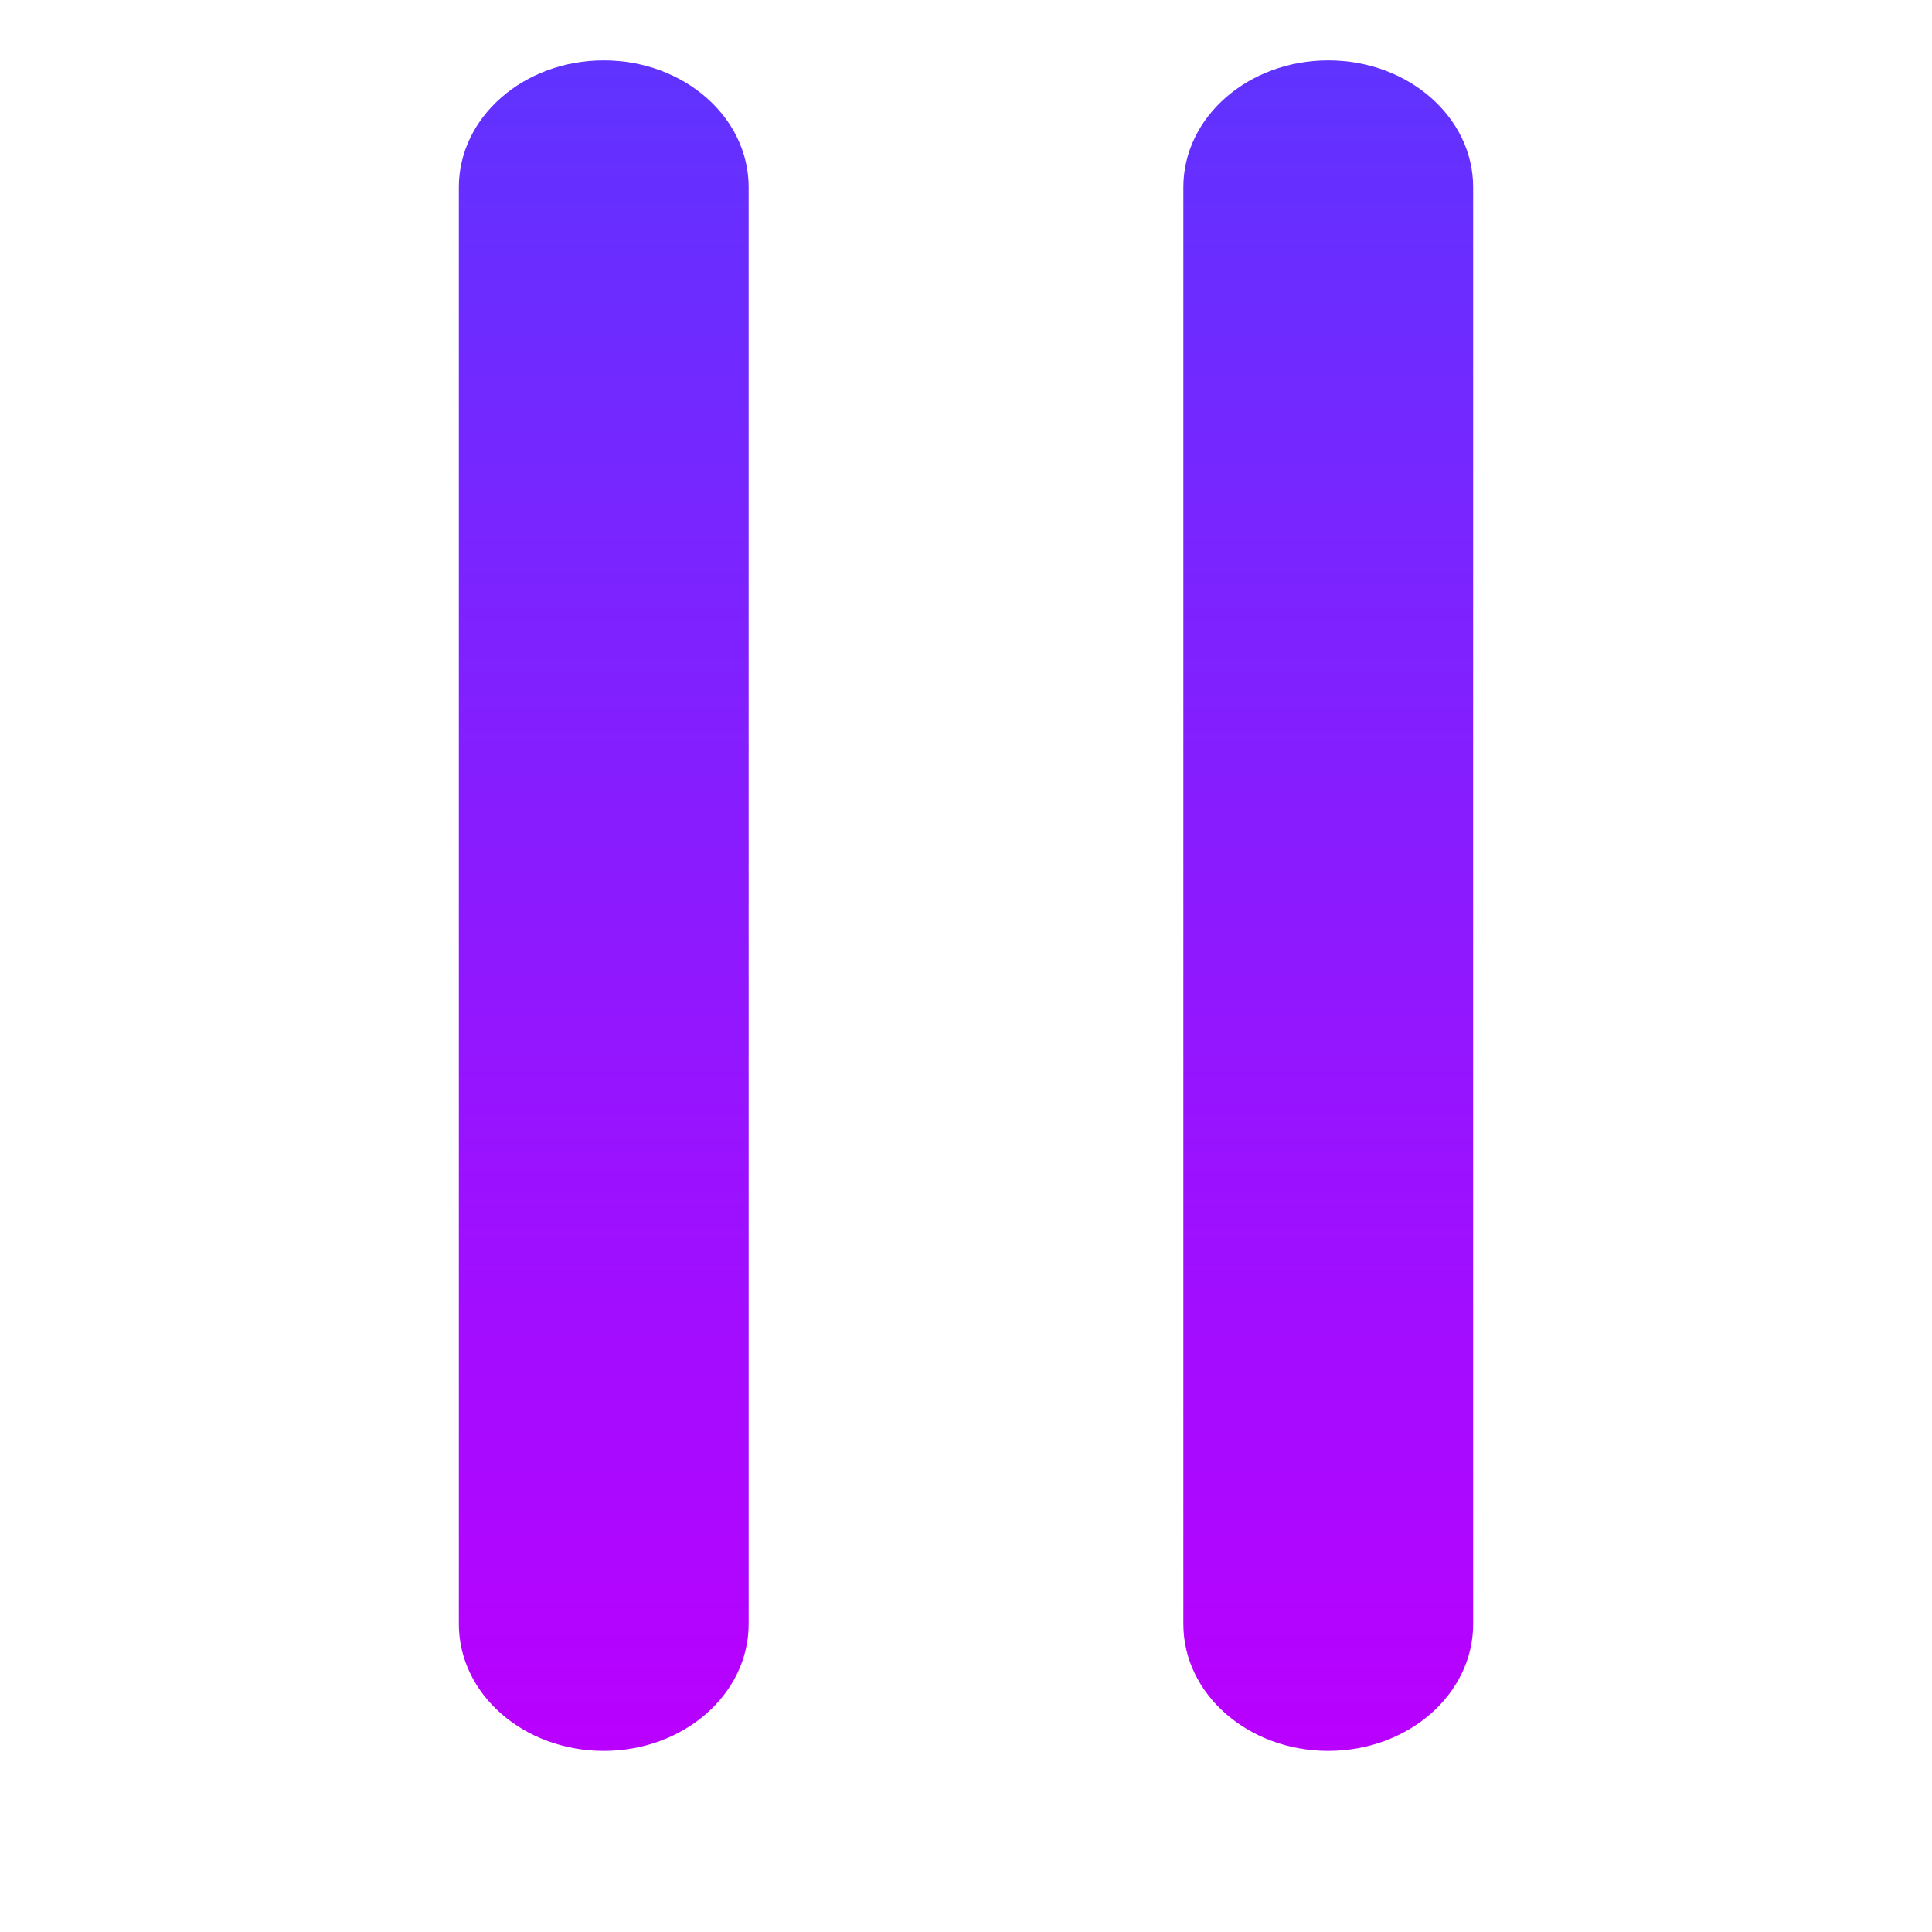 <?xml version="1.0" encoding="UTF-8" standalone="no"?>
<svg
   viewBox="0 0 16 16"
   version="1.1"
   id="svg5"
   sodipodi:docname="media-playback-pause.svg"
   inkscape:version="1.2.2 (b0a8486541, 2022-12-01)"
   xmlns:inkscape="http://www.inkscape.org/namespaces/inkscape"
   xmlns:sodipodi="http://sodipodi.sourceforge.net/DTD/sodipodi-0.dtd"
   xmlns:xlink="http://www.w3.org/1999/xlink"
   xmlns="http://www.w3.org/2000/svg"
   xmlns:svg="http://www.w3.org/2000/svg"
   xmlns:rdf="http://www.w3.org/1999/02/22-rdf-syntax-ns#"
   xmlns:cc="http://creativecommons.org/ns#"
   xmlns:dc="http://purl.org/dc/elements/1.1/">
  <sodipodi:namedview
     id="namedview16"
     pagecolor="#ffffff"
     bordercolor="#666666"
     borderopacity="1.0"
     inkscape:showpageshadow="2"
     inkscape:pageopacity="0.0"
     inkscape:pagecheckerboard="0"
     inkscape:deskcolor="#d1d1d1"
     showgrid="false"
     inkscape:zoom="29.5"
     inkscape:cx="5.440678"
     inkscape:cy="9.9661017"
     inkscape:current-layer="svg5" />
  <g
     id="g4086"
     transform="translate(-0.024)">
    <path
       d="M 9.824,13.45 C 9.824,14.03 10.361,14.5 11.024,14.5 v 0 c 0.663,-4e-6 1.2,-0.47 1.2,-1.05 V 1.55 C 12.224,0.97 11.687,0.5 11.024,0.5 v 0 C 10.361,0.5 9.824,0.97 9.824,1.55 Z"
       fill="url(#linearGradient6803)"
       id="path2"
       style="fill:url(#linearGradient6803);fill-opacity:1;stroke:none;stroke-width:0.277" />
    <path
       d="M 3.824,13.45 C 3.824,14.03 4.361,14.5 5.024,14.5 v 0 C 5.687,14.5 6.224,14.03 6.224,13.45 V 1.55 C 6.224,0.97 5.687,0.5 5.024,0.5 v 0 C 4.361,0.5 3.824,0.97 3.824,1.55 Z"
       fill="url(#linearGradient635)"
       id="path633"
       style="fill:url(#linearGradient635);fill-opacity:1;stroke:none;stroke-width:0.277" />
  </g>
  <defs
     id="defs3051">
    <linearGradient
       id="linearGradient1512"
       x1="0"
       y1="0.5"
       x2="1"
       y2="0.5"
       gradientTransform="matrix(46.1,0,0,37.1,0.95,5.45)"
       gradientUnits="userSpaceOnUse">
      <stop
         offset="0"
         stop-opacity="1"
         style="stop-color:#bf00ff;stop-opacity:1;"
         id="stop1508" />
      <stop
         offset="0.987"
         stop-opacity="1"
         style="stop-color:#6033ff;stop-opacity:1;"
         id="stop1510" />
    </linearGradient>
    <linearGradient
       id="linearGradient823-7">
      <stop
         style="stop-color:#b900ff;stop-opacity:1;"
         offset="0"
         id="stop821-3" />
      <stop
         style="stop-color:#6033ff;stop-opacity:1;"
         offset="1"
         id="stop819-5" />
    </linearGradient>
    <linearGradient
       xlink:href="#linearGradient823-7"
       id="linearGradient6803"
       x1="15"
       y1="15.5"
       x2="1"
       y2="15.5"
       gradientUnits="userSpaceOnUse"
       gradientTransform="matrix(0,1,-1.455,0,32.377,-0.5)" />
    <linearGradient
       xlink:href="#linearGradient823-7"
       id="linearGradient635"
       gradientUnits="userSpaceOnUse"
       gradientTransform="matrix(0,1,-1.455,0,26.377,-0.5)"
       x1="15"
       y1="13.851"
       x2="1"
       y2="13.851" />
  </defs>
</svg>
